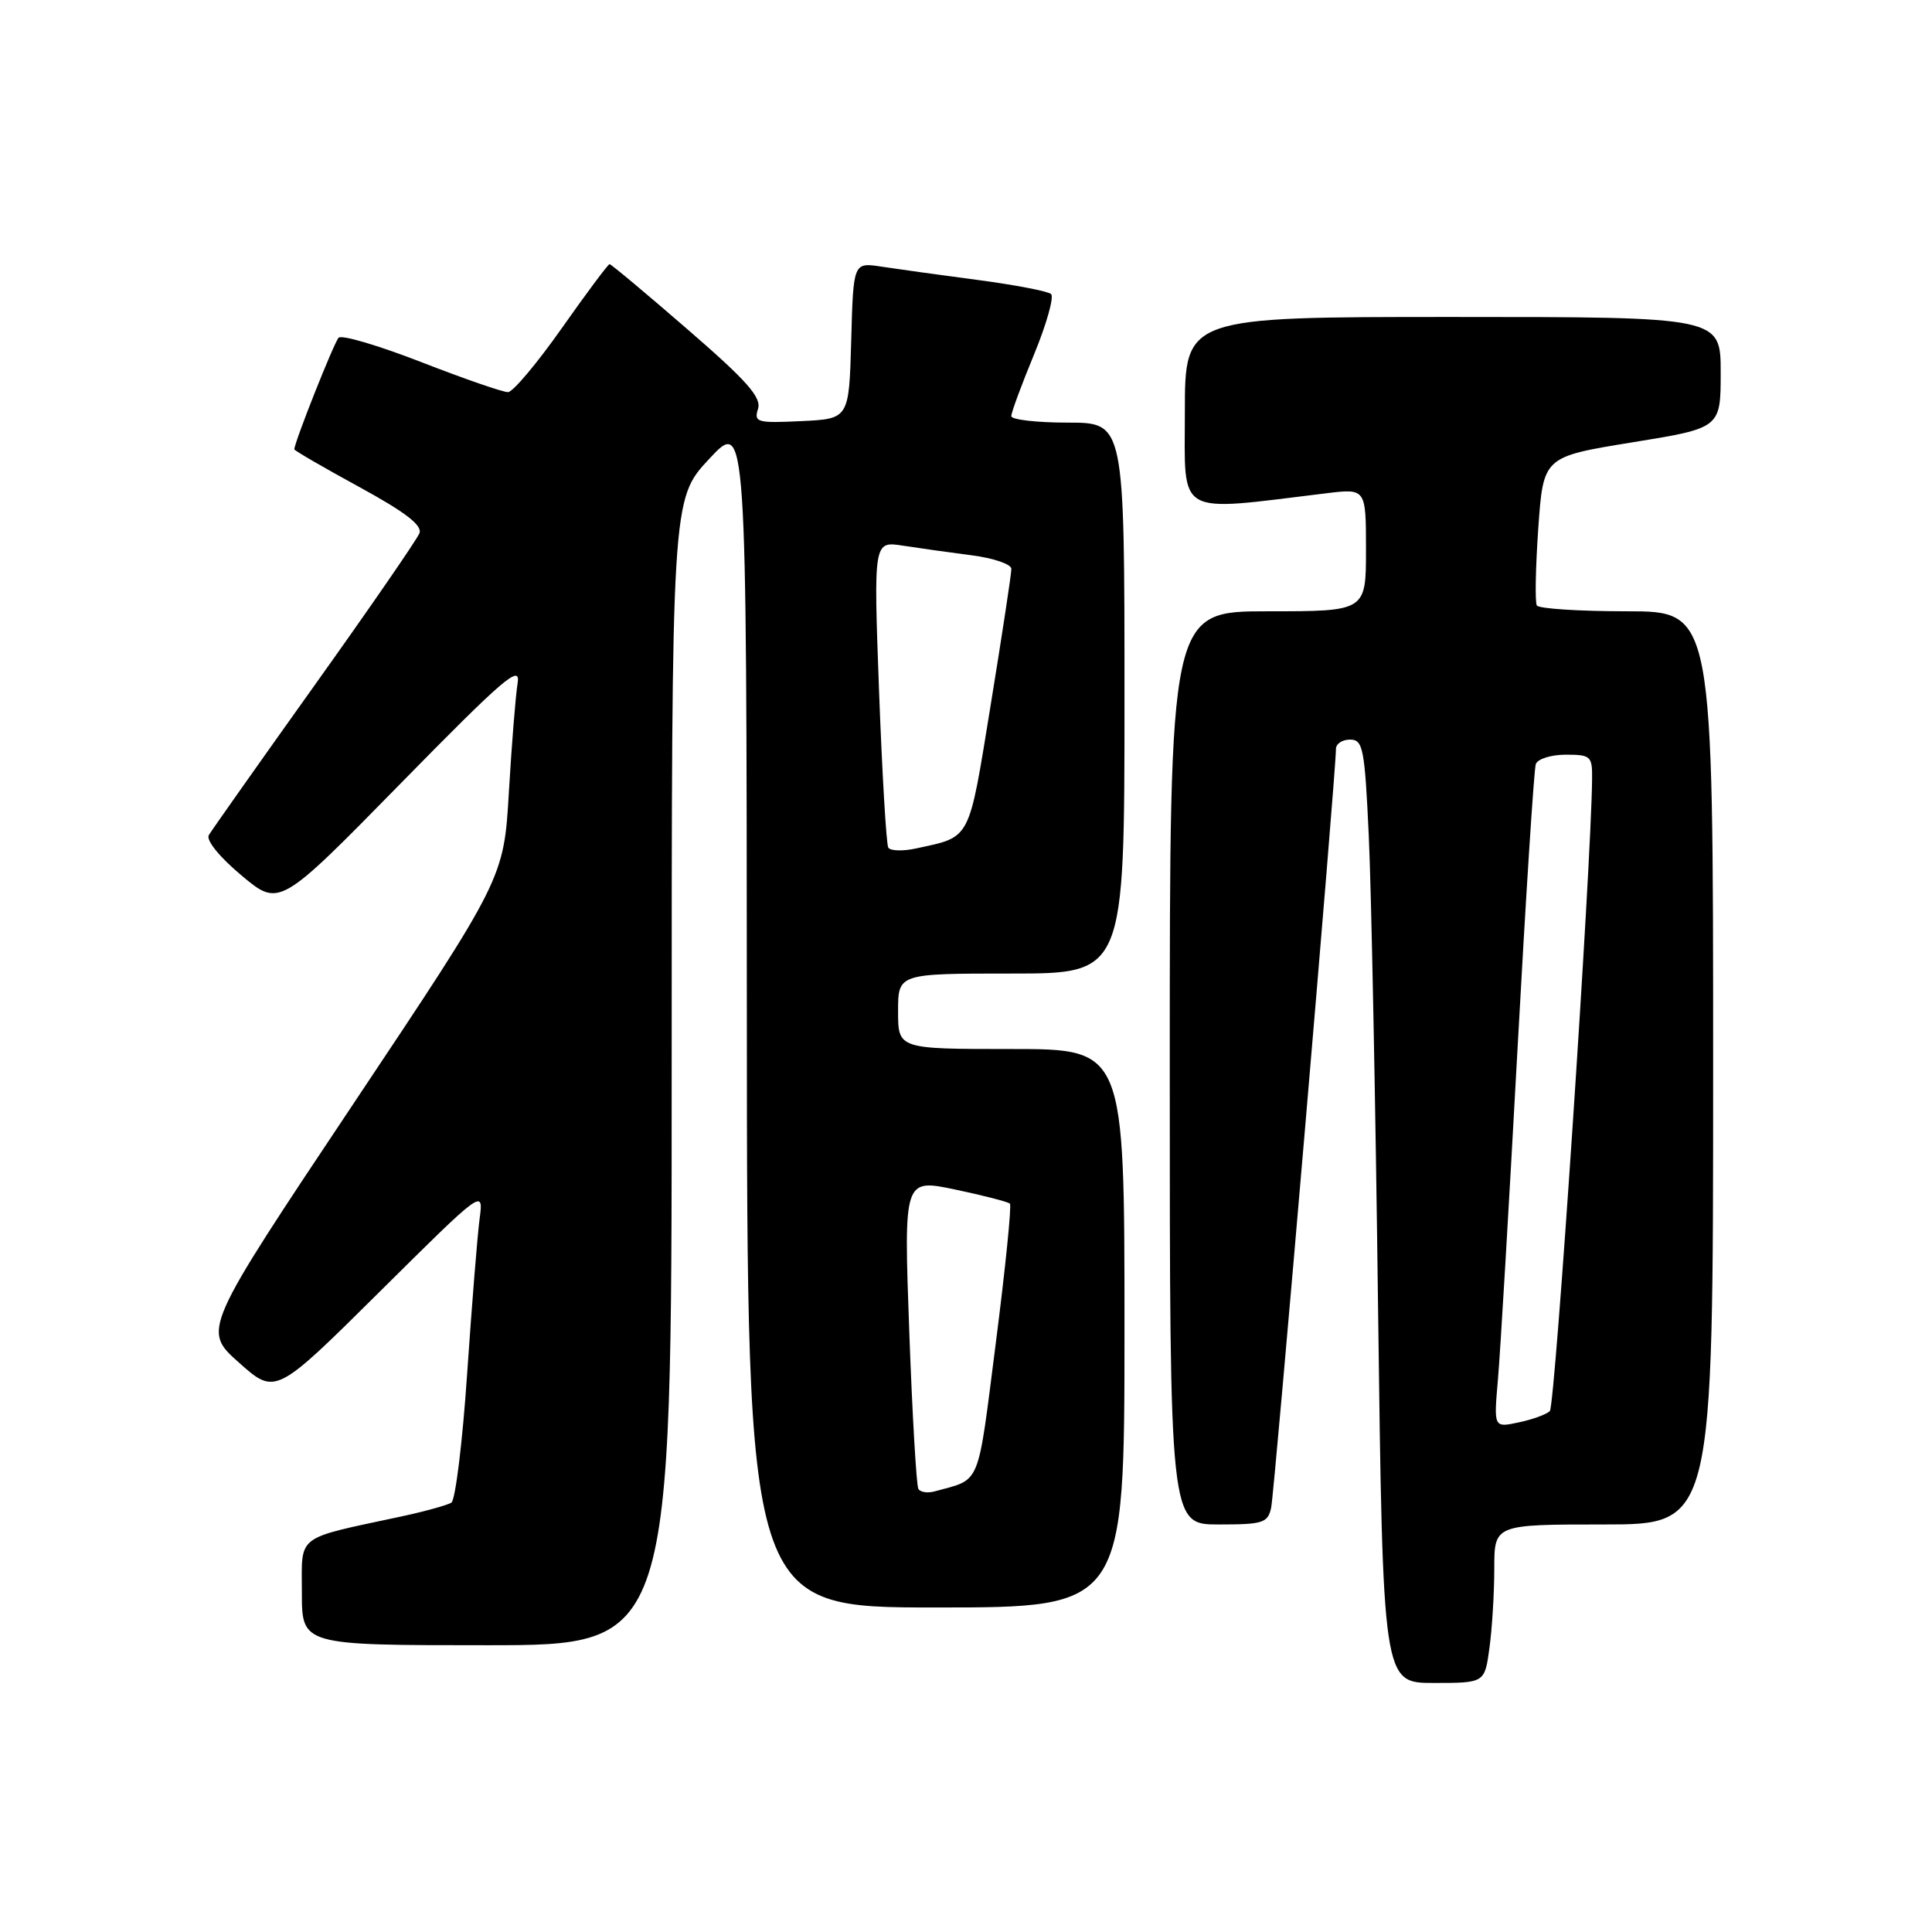 <?xml version="1.0" encoding="UTF-8" standalone="no"?>
<!DOCTYPE svg PUBLIC "-//W3C//DTD SVG 1.1//EN" "http://www.w3.org/Graphics/SVG/1.1/DTD/svg11.dtd" >
<svg xmlns="http://www.w3.org/2000/svg" xmlns:xlink="http://www.w3.org/1999/xlink" version="1.1" viewBox="0 0 256 256">
 <g >
 <path fill="currentColor"
d=" M 197.36 218.36 C 197.71 215.81 198.00 211.08 198.00 207.86 C 198.00 202.00 198.00 202.00 212.50 202.00 C 227.00 202.00 227.00 202.00 227.00 141.50 C 227.00 81.00 227.00 81.00 215.56 81.00 C 209.27 81.00 203.90 80.65 203.64 80.23 C 203.38 79.81 203.47 75.20 203.83 69.99 C 204.50 60.53 204.50 60.53 216.25 58.62 C 228.00 56.72 228.00 56.72 228.00 49.36 C 228.00 42.00 228.00 42.00 192.50 42.00 C 157.00 42.00 157.00 42.00 157.00 54.64 C 157.00 68.63 155.58 67.81 175.75 65.36 C 181.00 64.72 181.00 64.72 181.00 72.86 C 181.00 81.00 181.00 81.00 168.00 81.00 C 155.00 81.00 155.00 81.00 155.00 141.50 C 155.00 202.00 155.00 202.00 161.48 202.00 C 167.39 202.00 168.00 201.80 168.44 199.75 C 168.88 197.63 177.06 101.92 177.02 99.25 C 177.01 98.56 177.85 98.00 178.89 98.00 C 180.61 98.00 180.83 99.13 181.37 110.75 C 181.70 117.76 182.26 145.89 182.60 173.25 C 183.24 223.00 183.24 223.00 189.98 223.00 C 196.73 223.00 196.73 223.00 197.36 218.36 Z  M 89.00 142.07 C 89.00 66.14 89.00 66.14 93.96 60.82 C 98.92 55.50 98.92 55.50 98.96 134.25 C 99.00 213.00 99.00 213.00 124.00 213.00 C 149.00 213.00 149.00 213.00 149.00 176.00 C 149.00 139.00 149.00 139.00 134.00 139.00 C 119.00 139.00 119.00 139.00 119.00 134.00 C 119.00 129.00 119.00 129.00 134.00 129.00 C 149.00 129.00 149.00 129.00 149.00 92.50 C 149.00 56.00 149.00 56.00 141.50 56.00 C 137.38 56.00 134.00 55.61 134.00 55.14 C 134.00 54.66 135.36 50.98 137.02 46.96 C 138.68 42.93 139.69 39.33 139.27 38.96 C 138.85 38.59 134.45 37.74 129.50 37.09 C 124.55 36.44 118.83 35.64 116.79 35.33 C 113.07 34.76 113.07 34.76 112.79 45.13 C 112.50 55.50 112.50 55.50 106.17 55.80 C 100.31 56.08 99.88 55.96 100.44 54.18 C 100.93 52.66 98.96 50.44 91.09 43.63 C 85.61 38.88 80.97 35.00 80.77 35.00 C 80.58 35.00 77.73 38.81 74.46 43.46 C 71.18 48.12 67.97 51.94 67.32 51.96 C 66.67 51.98 61.52 50.20 55.87 48.00 C 50.22 45.80 45.28 44.33 44.87 44.75 C 44.26 45.38 39.00 58.63 39.00 59.54 C 39.00 59.70 42.86 61.94 47.57 64.51 C 53.69 67.85 55.98 69.60 55.58 70.65 C 55.27 71.46 49.02 80.53 41.68 90.81 C 34.35 101.09 28.04 110.02 27.67 110.66 C 27.28 111.33 29.08 113.56 32.01 116.01 C 37.02 120.20 37.02 120.20 53.05 103.85 C 66.73 89.90 69.01 87.94 68.59 90.50 C 68.32 92.15 67.80 98.65 67.43 104.95 C 66.76 116.39 66.76 116.39 46.79 146.31 C 26.82 176.24 26.82 176.24 31.66 180.55 C 36.50 184.86 36.50 184.86 50.29 171.18 C 64.08 157.50 64.08 157.50 63.55 161.50 C 63.26 163.70 62.52 172.93 61.90 182.00 C 61.29 191.07 60.34 198.77 59.81 199.11 C 59.28 199.44 56.29 200.27 53.17 200.94 C 38.98 203.99 40.00 203.21 40.00 211.04 C 40.00 218.00 40.00 218.00 64.50 218.00 C 89.00 218.00 89.00 218.00 89.00 142.07 Z  M 198.48 182.84 C 198.79 179.35 199.94 159.85 201.05 139.50 C 202.16 119.15 203.26 101.94 203.50 101.25 C 203.74 100.56 205.53 100.00 207.47 100.00 C 210.79 100.00 211.00 100.19 210.96 103.25 C 210.84 114.93 206.06 186.33 205.36 186.98 C 204.89 187.43 203.02 188.10 201.21 188.48 C 197.93 189.18 197.93 189.18 198.48 182.84 Z  M 121.69 197.29 C 121.43 196.86 120.88 187.43 120.48 176.35 C 119.75 156.19 119.75 156.19 126.57 157.62 C 130.32 158.41 133.58 159.25 133.82 159.49 C 134.06 159.73 133.22 168.04 131.95 177.95 C 129.47 197.33 130.06 195.90 123.83 197.62 C 122.92 197.87 121.95 197.73 121.69 197.29 Z  M 117.70 112.31 C 117.44 111.86 116.89 102.55 116.48 91.60 C 115.75 71.70 115.75 71.70 119.62 72.30 C 121.76 72.63 125.86 73.21 128.75 73.58 C 131.64 73.95 134.01 74.76 134.01 75.38 C 134.02 76.00 132.79 84.09 131.28 93.36 C 128.30 111.66 128.74 110.82 121.35 112.43 C 119.61 112.81 117.97 112.75 117.70 112.31 Z "/>
</g>
</svg>